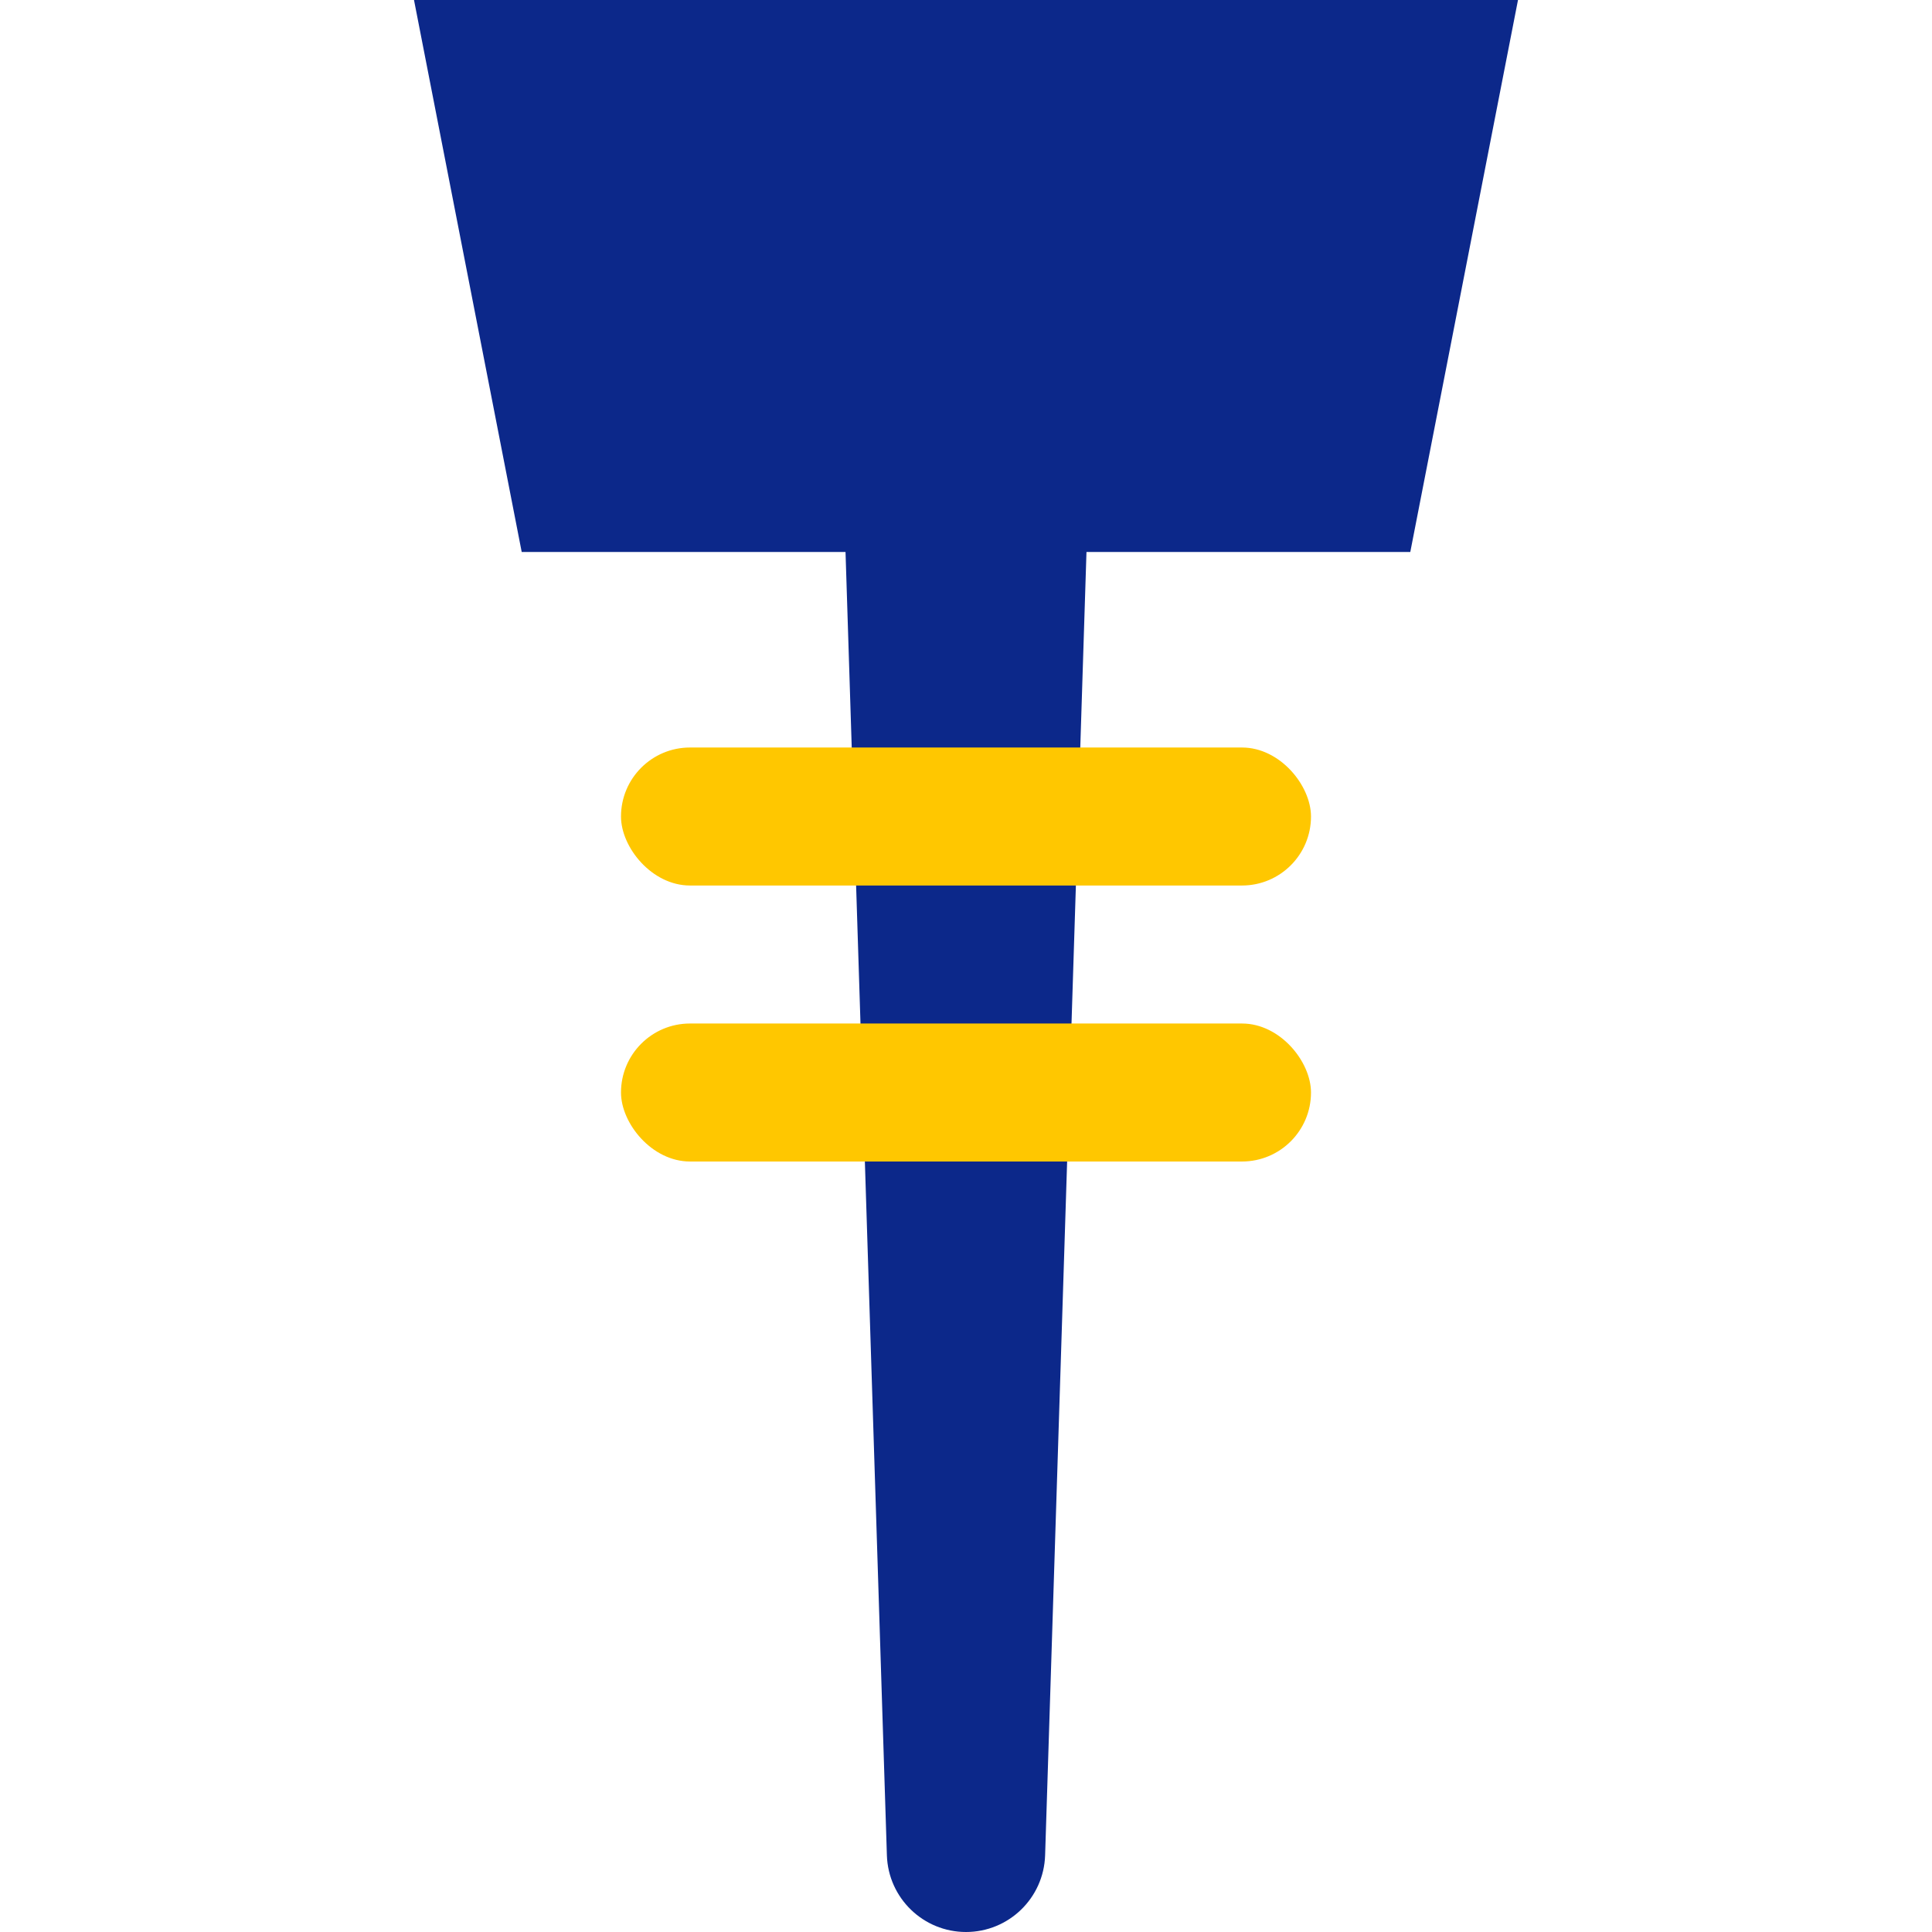 <svg width="56" height="56" viewBox="0 0 56 56" fill="none" xmlns="http://www.w3.org/2000/svg">
<path d="M24.127 3.998C24.058 1.811 25.812 0 28 0V0C30.188 0 31.942 1.811 31.873 3.998L30.293 53.779C30.253 55.017 29.238 56 28 56V56C26.762 56 25.747 55.017 25.707 53.779L24.127 3.998Z" fill="#0C288A"/>
<path d="M12 0H44L40.878 16H15.122L12 0Z" fill="#0C288A"/>
<rect x="18" y="21.667" width="20" height="4" rx="2" fill="#FFC700"/>
<rect x="18" y="29.667" width="20" height="4" rx="2" fill="#FFC700"/>
</svg>